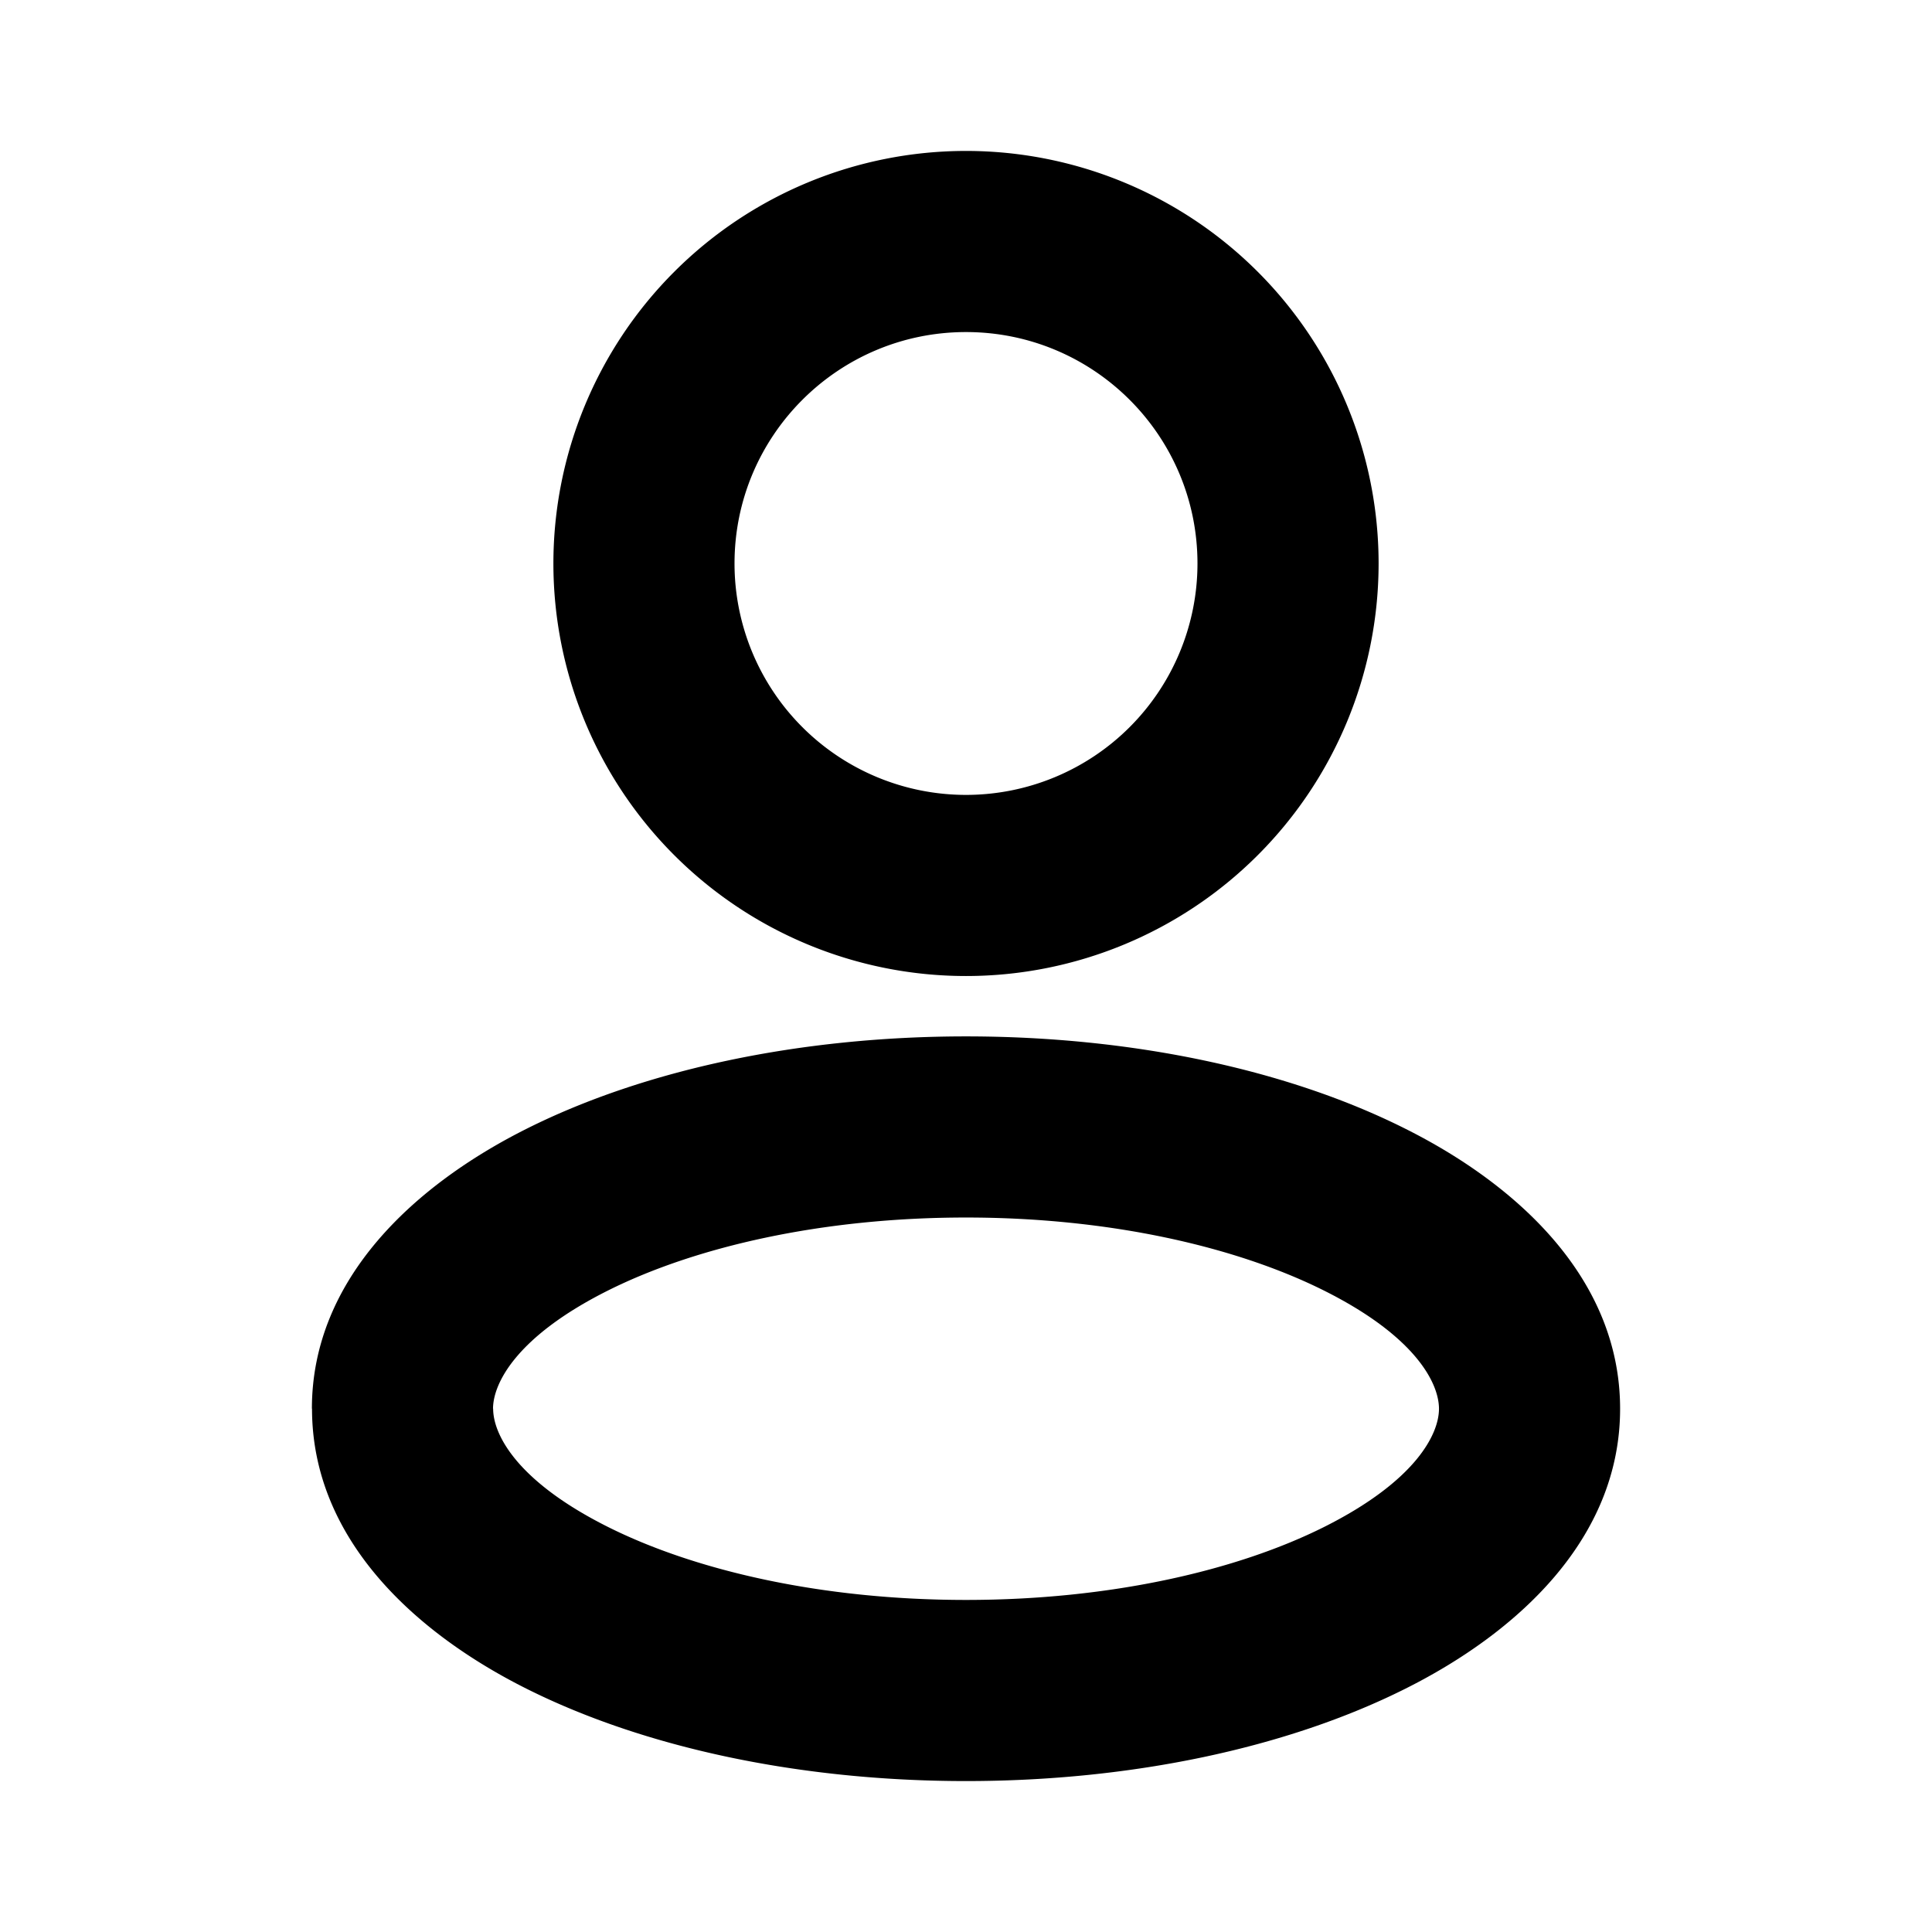<?xml version="1.0" encoding="utf-8"?><svg width="16" height="16" xmlns="http://www.w3.org/2000/svg" viewBox="0 0 16 16"><path d="M9.917 4.667A1.917 1.917 0 018 6.583v1.5a3.417 3.417 0 003.417-3.416h-1.5zM8 6.583a1.917 1.917 0 01-1.917-1.916h-1.5A3.417 3.417 0 008 8.083v-1.5zM6.083 4.667c0-1.059.859-1.917 1.917-1.917v-1.5a3.417 3.417 0 00-3.417 3.417h1.5zM8 2.75c1.059 0 1.917.858 1.917 1.917h1.5A3.417 3.417 0 008 1.25v1.5zm3.917 8.917c0 .207-.188.596-.952.979-.72.36-1.767.604-2.965.604v1.5c1.38 0 2.666-.278 3.635-.763.925-.462 1.782-1.239 1.782-2.32h-1.5zM8 13.25c-1.197 0-2.244-.244-2.964-.604-.765-.383-.952-.772-.952-.98h-1.5c0 1.082.857 1.86 1.78 2.321.97.485 2.256.763 3.636.763v-1.5zm-3.917-1.583c0-.207.188-.597.953-.98.72-.36 1.767-.604 2.964-.604v-1.5c-1.38 0-2.666.278-3.635.763-.924.462-1.782 1.24-1.782 2.32h1.5zM8 10.083c1.198 0 2.245.245 2.965.605.764.382.952.771.952.979h1.5c0-1.082-.857-1.859-1.782-2.321C10.666 8.86 9.38 8.583 8 8.583v1.5z" fill="currentColor"/></svg>